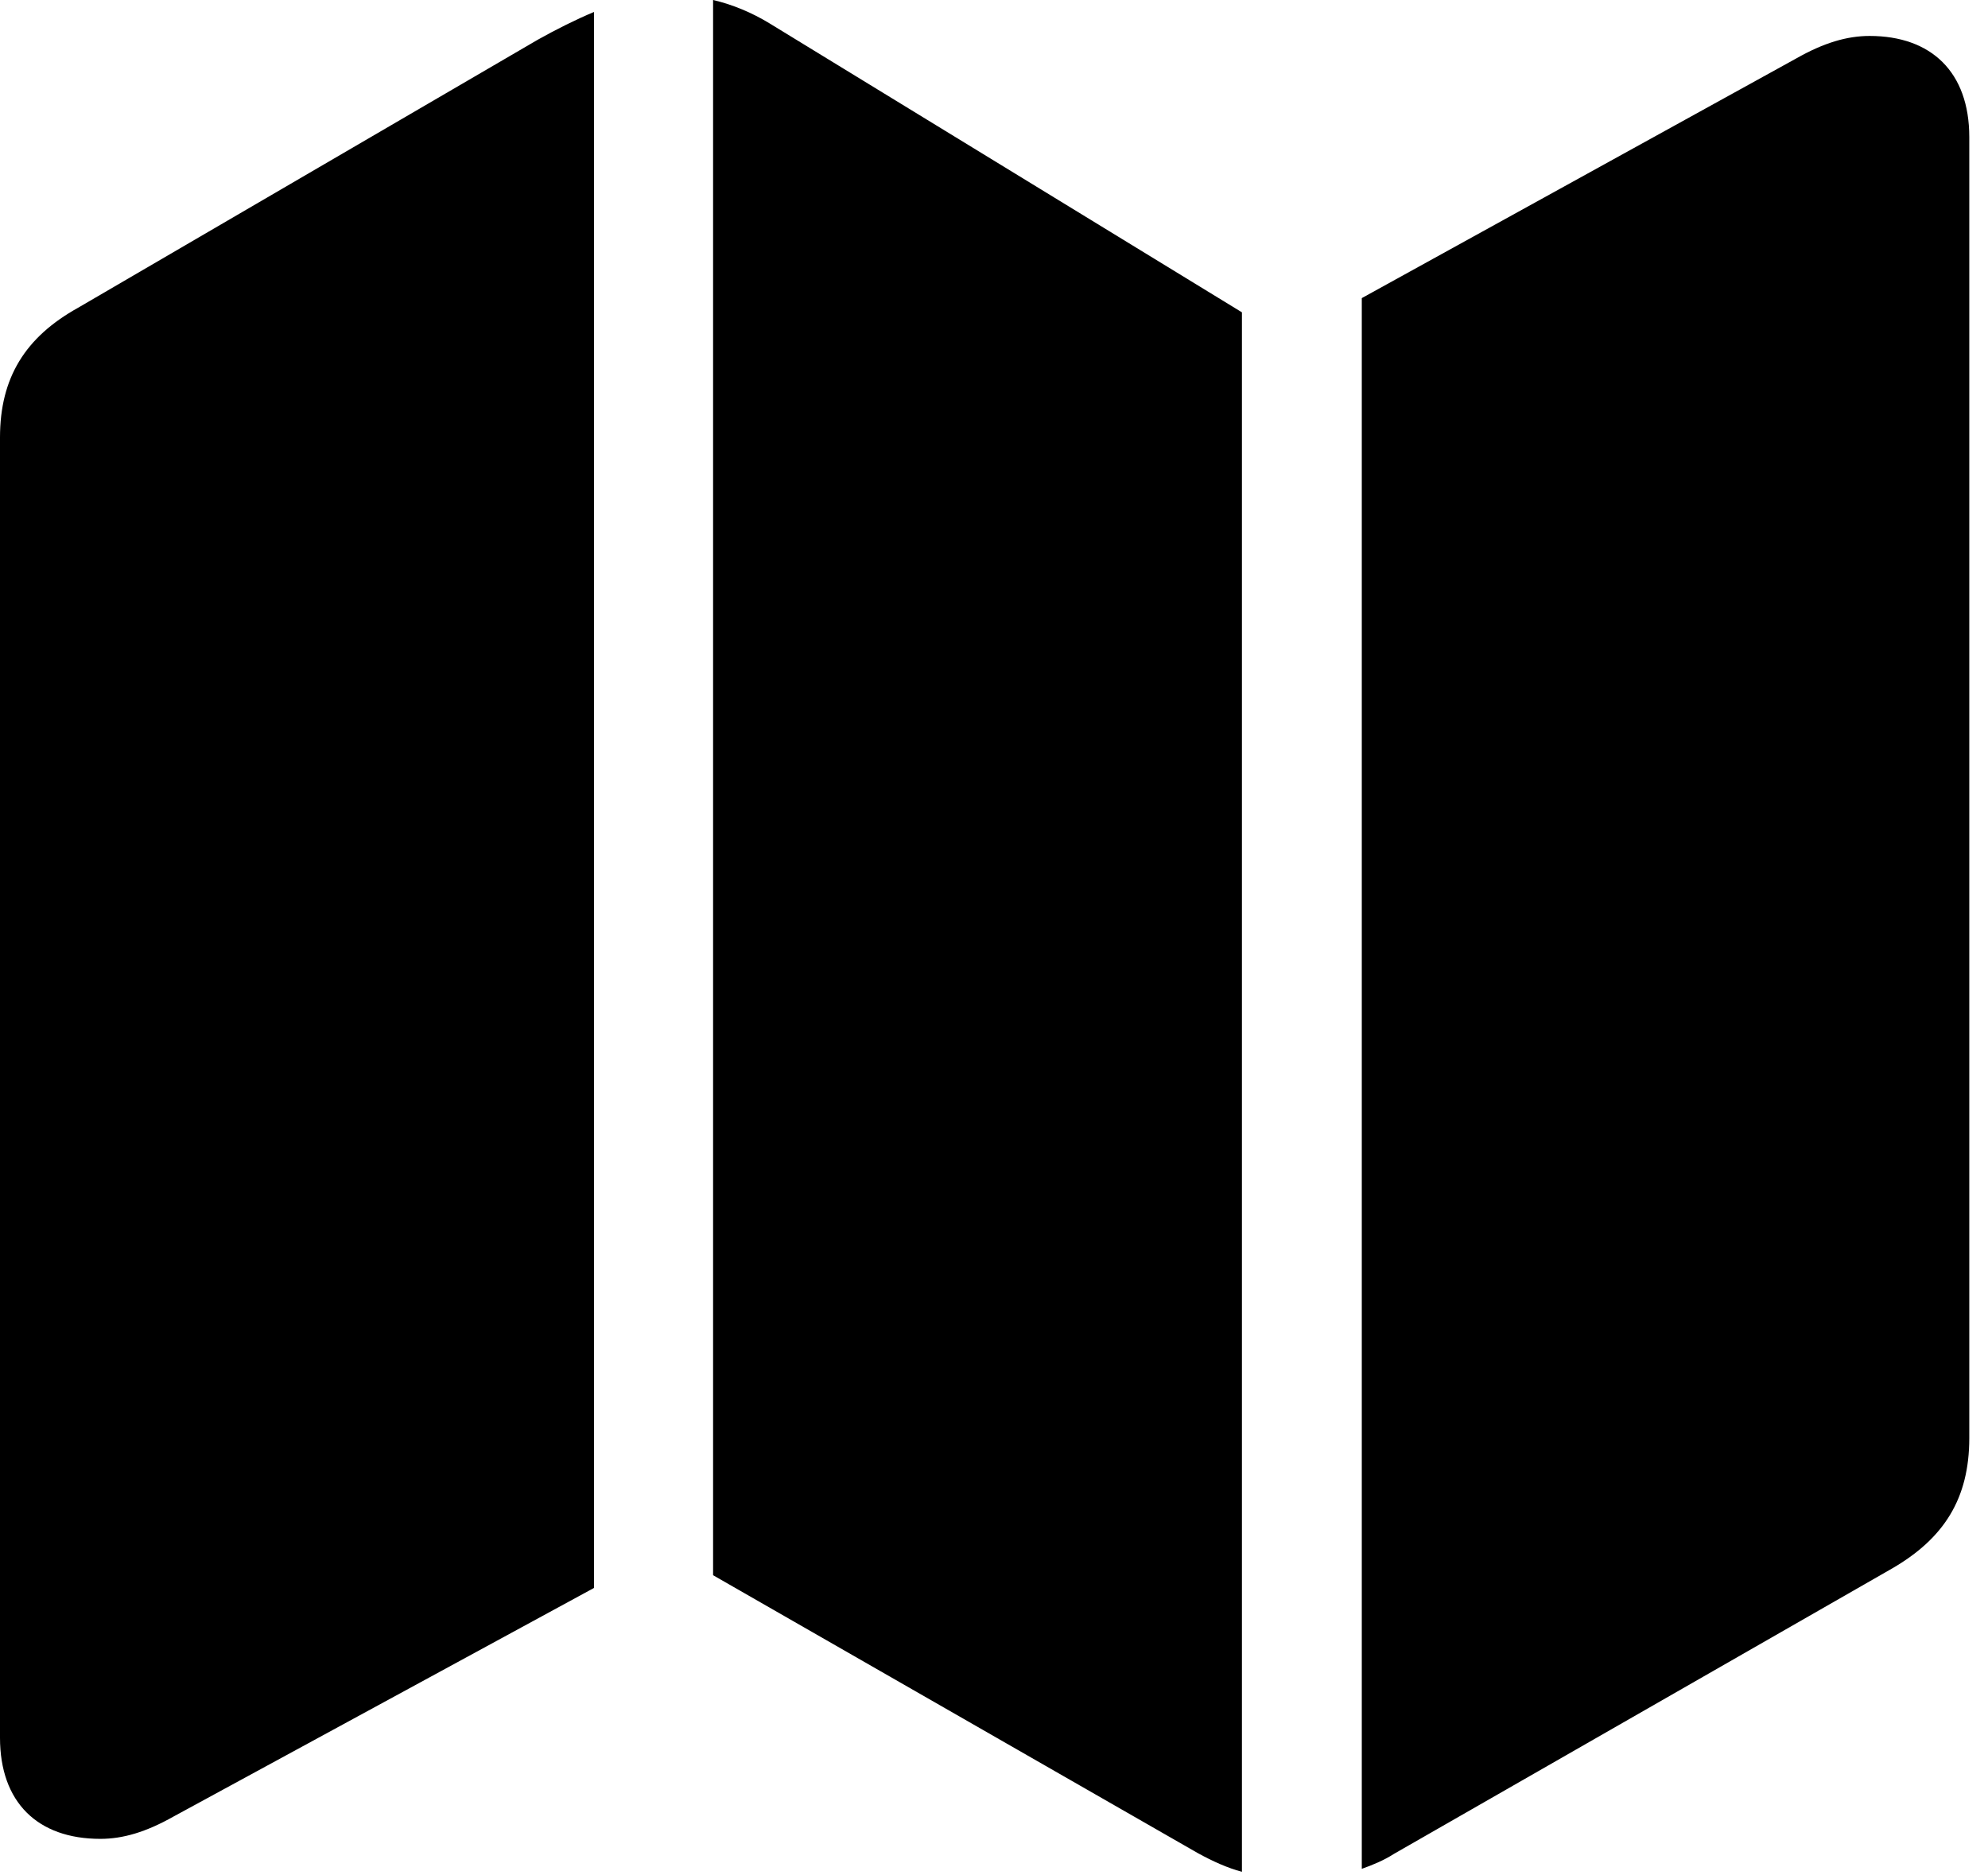 <?xml version="1.0" encoding="UTF-8"?>
<!--Generator: Apple Native CoreSVG 232.5-->
<!DOCTYPE svg
PUBLIC "-//W3C//DTD SVG 1.1//EN"
       "http://www.w3.org/Graphics/SVG/1.1/DTD/svg11.dtd">
<svg version="1.1" xmlns="http://www.w3.org/2000/svg" xmlns:xlink="http://www.w3.org/1999/xlink" width="38.877" height="36.665">
 <g>
  <rect height="36.665" opacity="0" width="38.877" x="0" y="0"/>
  <path d="M0 33.984C0 35.244 0.732 35.962 1.963 35.962C2.402 35.962 2.856 35.83 3.398 35.523L11.616 31.055L11.616 0.234C11.265 0.381 10.884 0.571 10.518 0.776L1.523 6.021C0.498 6.592 0 7.383 0 8.555ZM13.945 30.806L23.423 36.24C23.716 36.401 24.009 36.533 24.287 36.606L24.287 6.108L15.044 0.454C14.707 0.249 14.326 0.088 13.945 0ZM26.631 36.548C26.836 36.475 27.056 36.387 27.261 36.255L37.002 30.674C38.013 30.088 38.511 29.311 38.511 28.125L38.511 2.681C38.511 1.406 37.764 0.703 36.562 0.703C36.123 0.703 35.669 0.835 35.127 1.143L26.631 5.83Z" fill="#000000"/>
 </g>
</svg>
